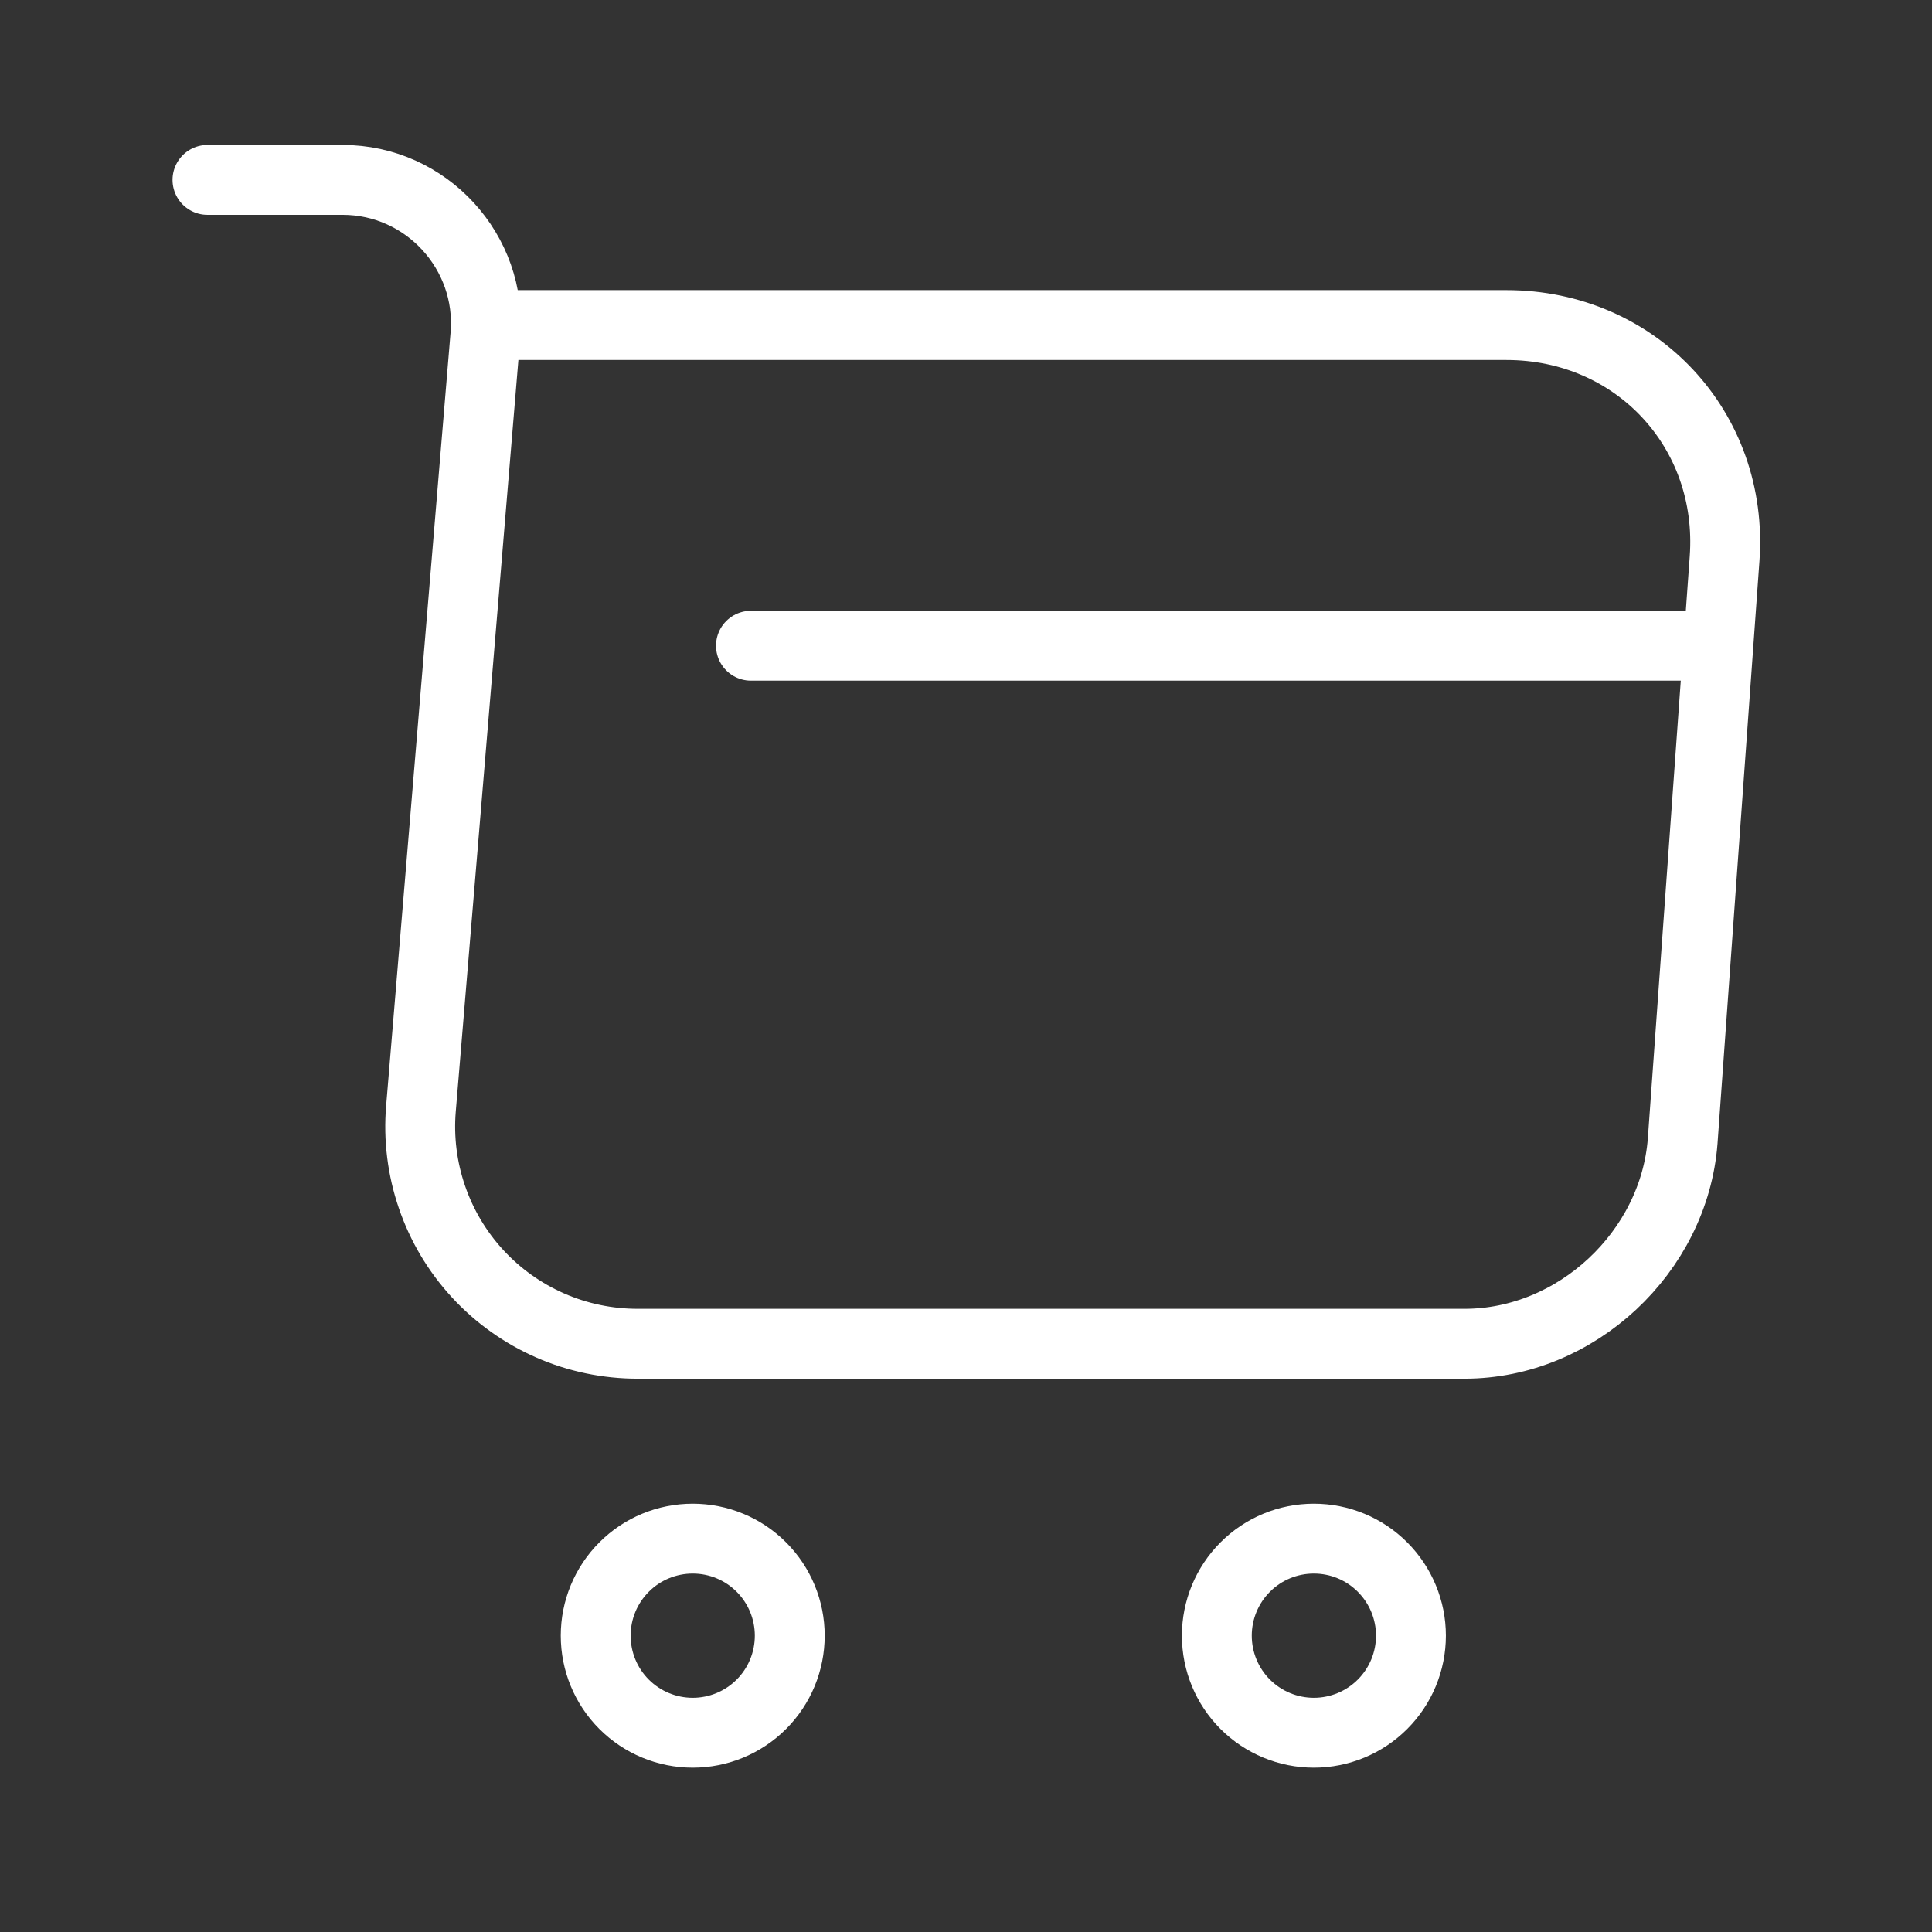 <svg width="36" height="36" viewBox="0 0 36 36" fill="none" xmlns="http://www.w3.org/2000/svg">
<rect x="0" y="0" width="36" height="36" fill="#333333" stroke="none"/>
<path d="M3.866 3.352H6.383C7.946 3.352 9.175 4.697 9.045 6.245L7.844 20.655C7.797 21.213 7.867 21.775 8.049 22.305C8.23 22.835 8.52 23.321 8.899 23.733C9.279 24.146 9.74 24.474 10.253 24.699C10.766 24.924 11.321 25.039 11.881 25.039H27.289C29.372 25.039 31.195 23.331 31.354 21.263L32.135 10.412C32.309 8.01 30.486 6.057 28.07 6.057H9.392M13.993 12.032H31.354M24.482 32.287C24.962 32.287 25.422 32.096 25.761 31.757C26.1 31.418 26.291 30.958 26.291 30.478C26.291 29.999 26.1 29.539 25.761 29.2C25.422 28.86 24.962 28.67 24.482 28.67C24.002 28.67 23.542 28.86 23.203 29.2C22.864 29.539 22.674 29.999 22.674 30.478C22.674 30.958 22.864 31.418 23.203 31.757C23.542 32.096 24.002 32.287 24.482 32.287ZM12.908 32.287C13.388 32.287 13.848 32.096 14.187 31.757C14.526 31.418 14.716 30.958 14.716 30.478C14.716 29.999 14.526 29.539 14.187 29.2C13.848 28.86 13.388 28.67 12.908 28.67C12.428 28.67 11.968 28.86 11.629 29.2C11.29 29.539 11.1 29.999 11.1 30.478C11.1 30.958 11.29 31.418 11.629 31.757C11.968 32.096 12.428 32.287 12.908 32.287Z" stroke="white" stroke-width="1.302" stroke-miterlimit="10" stroke-linecap="round" stroke-linejoin="round"/>
</svg>
